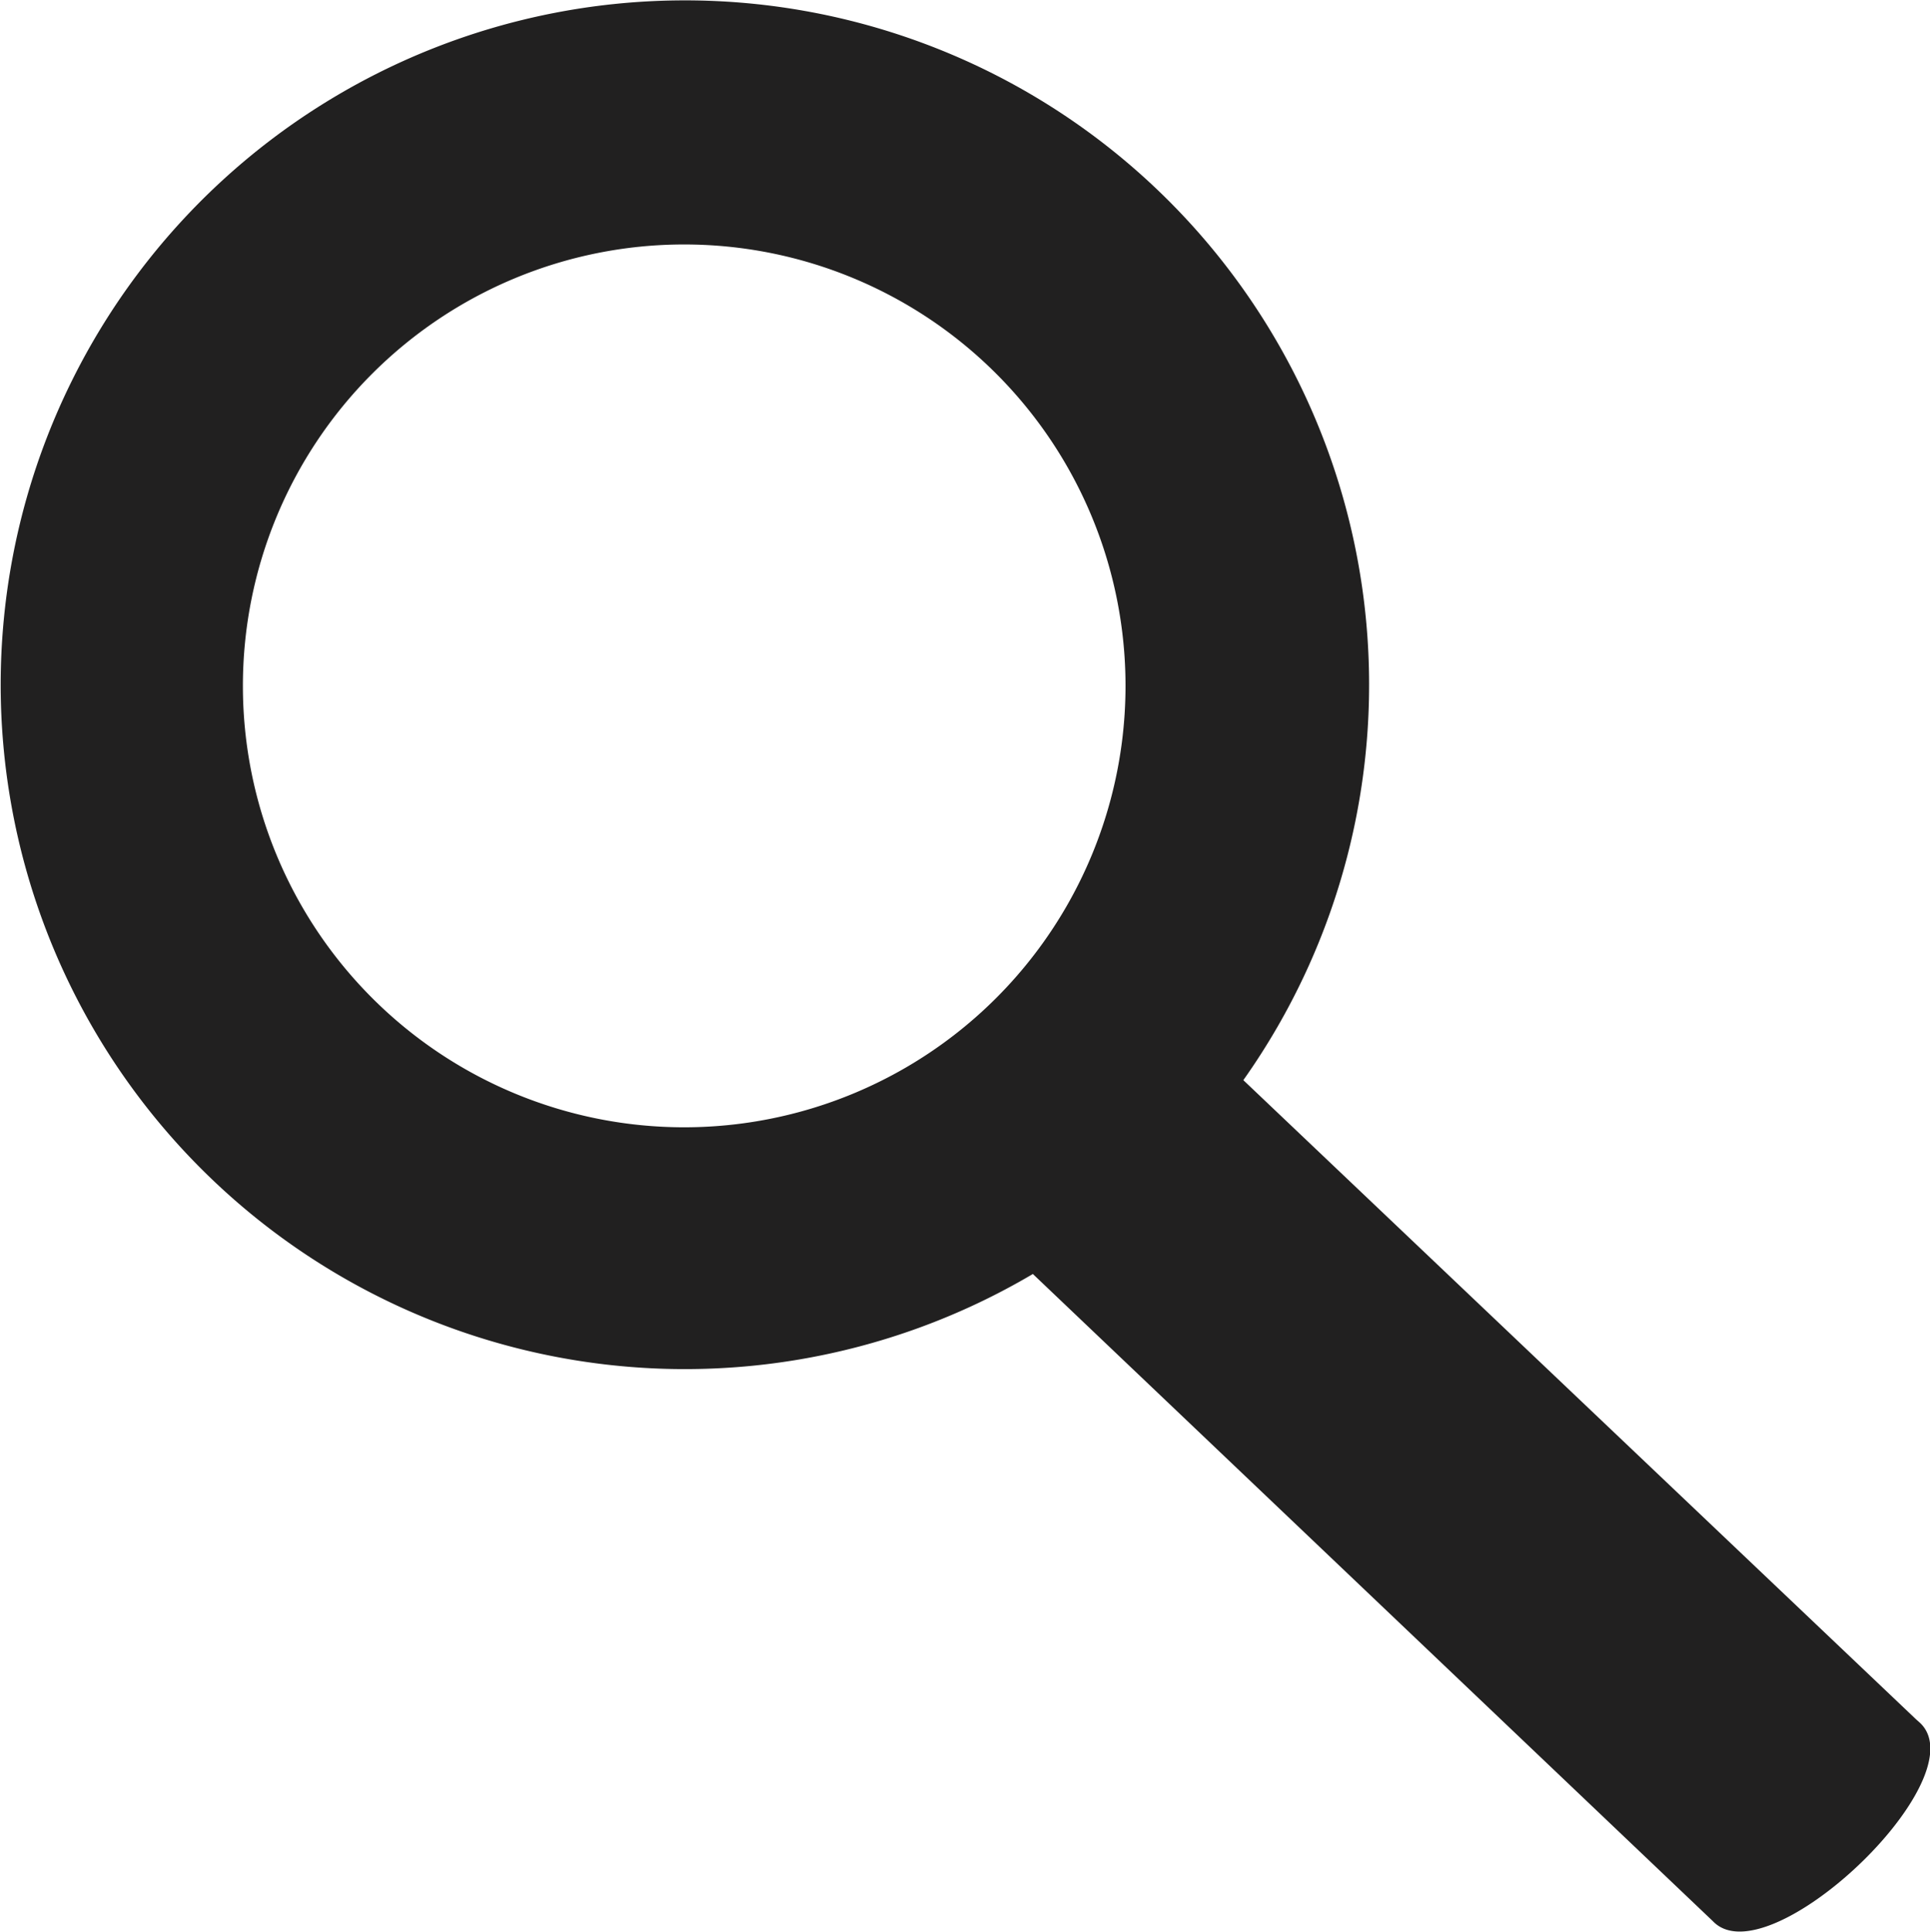 <svg xmlns="http://www.w3.org/2000/svg" width="20.476" height="20.489" viewBox="0 0 20.476 20.489">
  <path id="Path_12" data-name="Path 12" d="M13.3,11.457a7.259,7.259,0,1,0-2.233,2.056l7.215,6.865c.578.608,2.789-1.482,2.211-2.09-.018-.019-.044-.04-.063-.058Zm-5.93.5a4.682,4.682,0,1,1,4.68-4.691,4.683,4.683,0,0,1-4.68,4.691Zm0,0" transform="translate(-0.109 0)" fill="#212020"/>
</svg>
